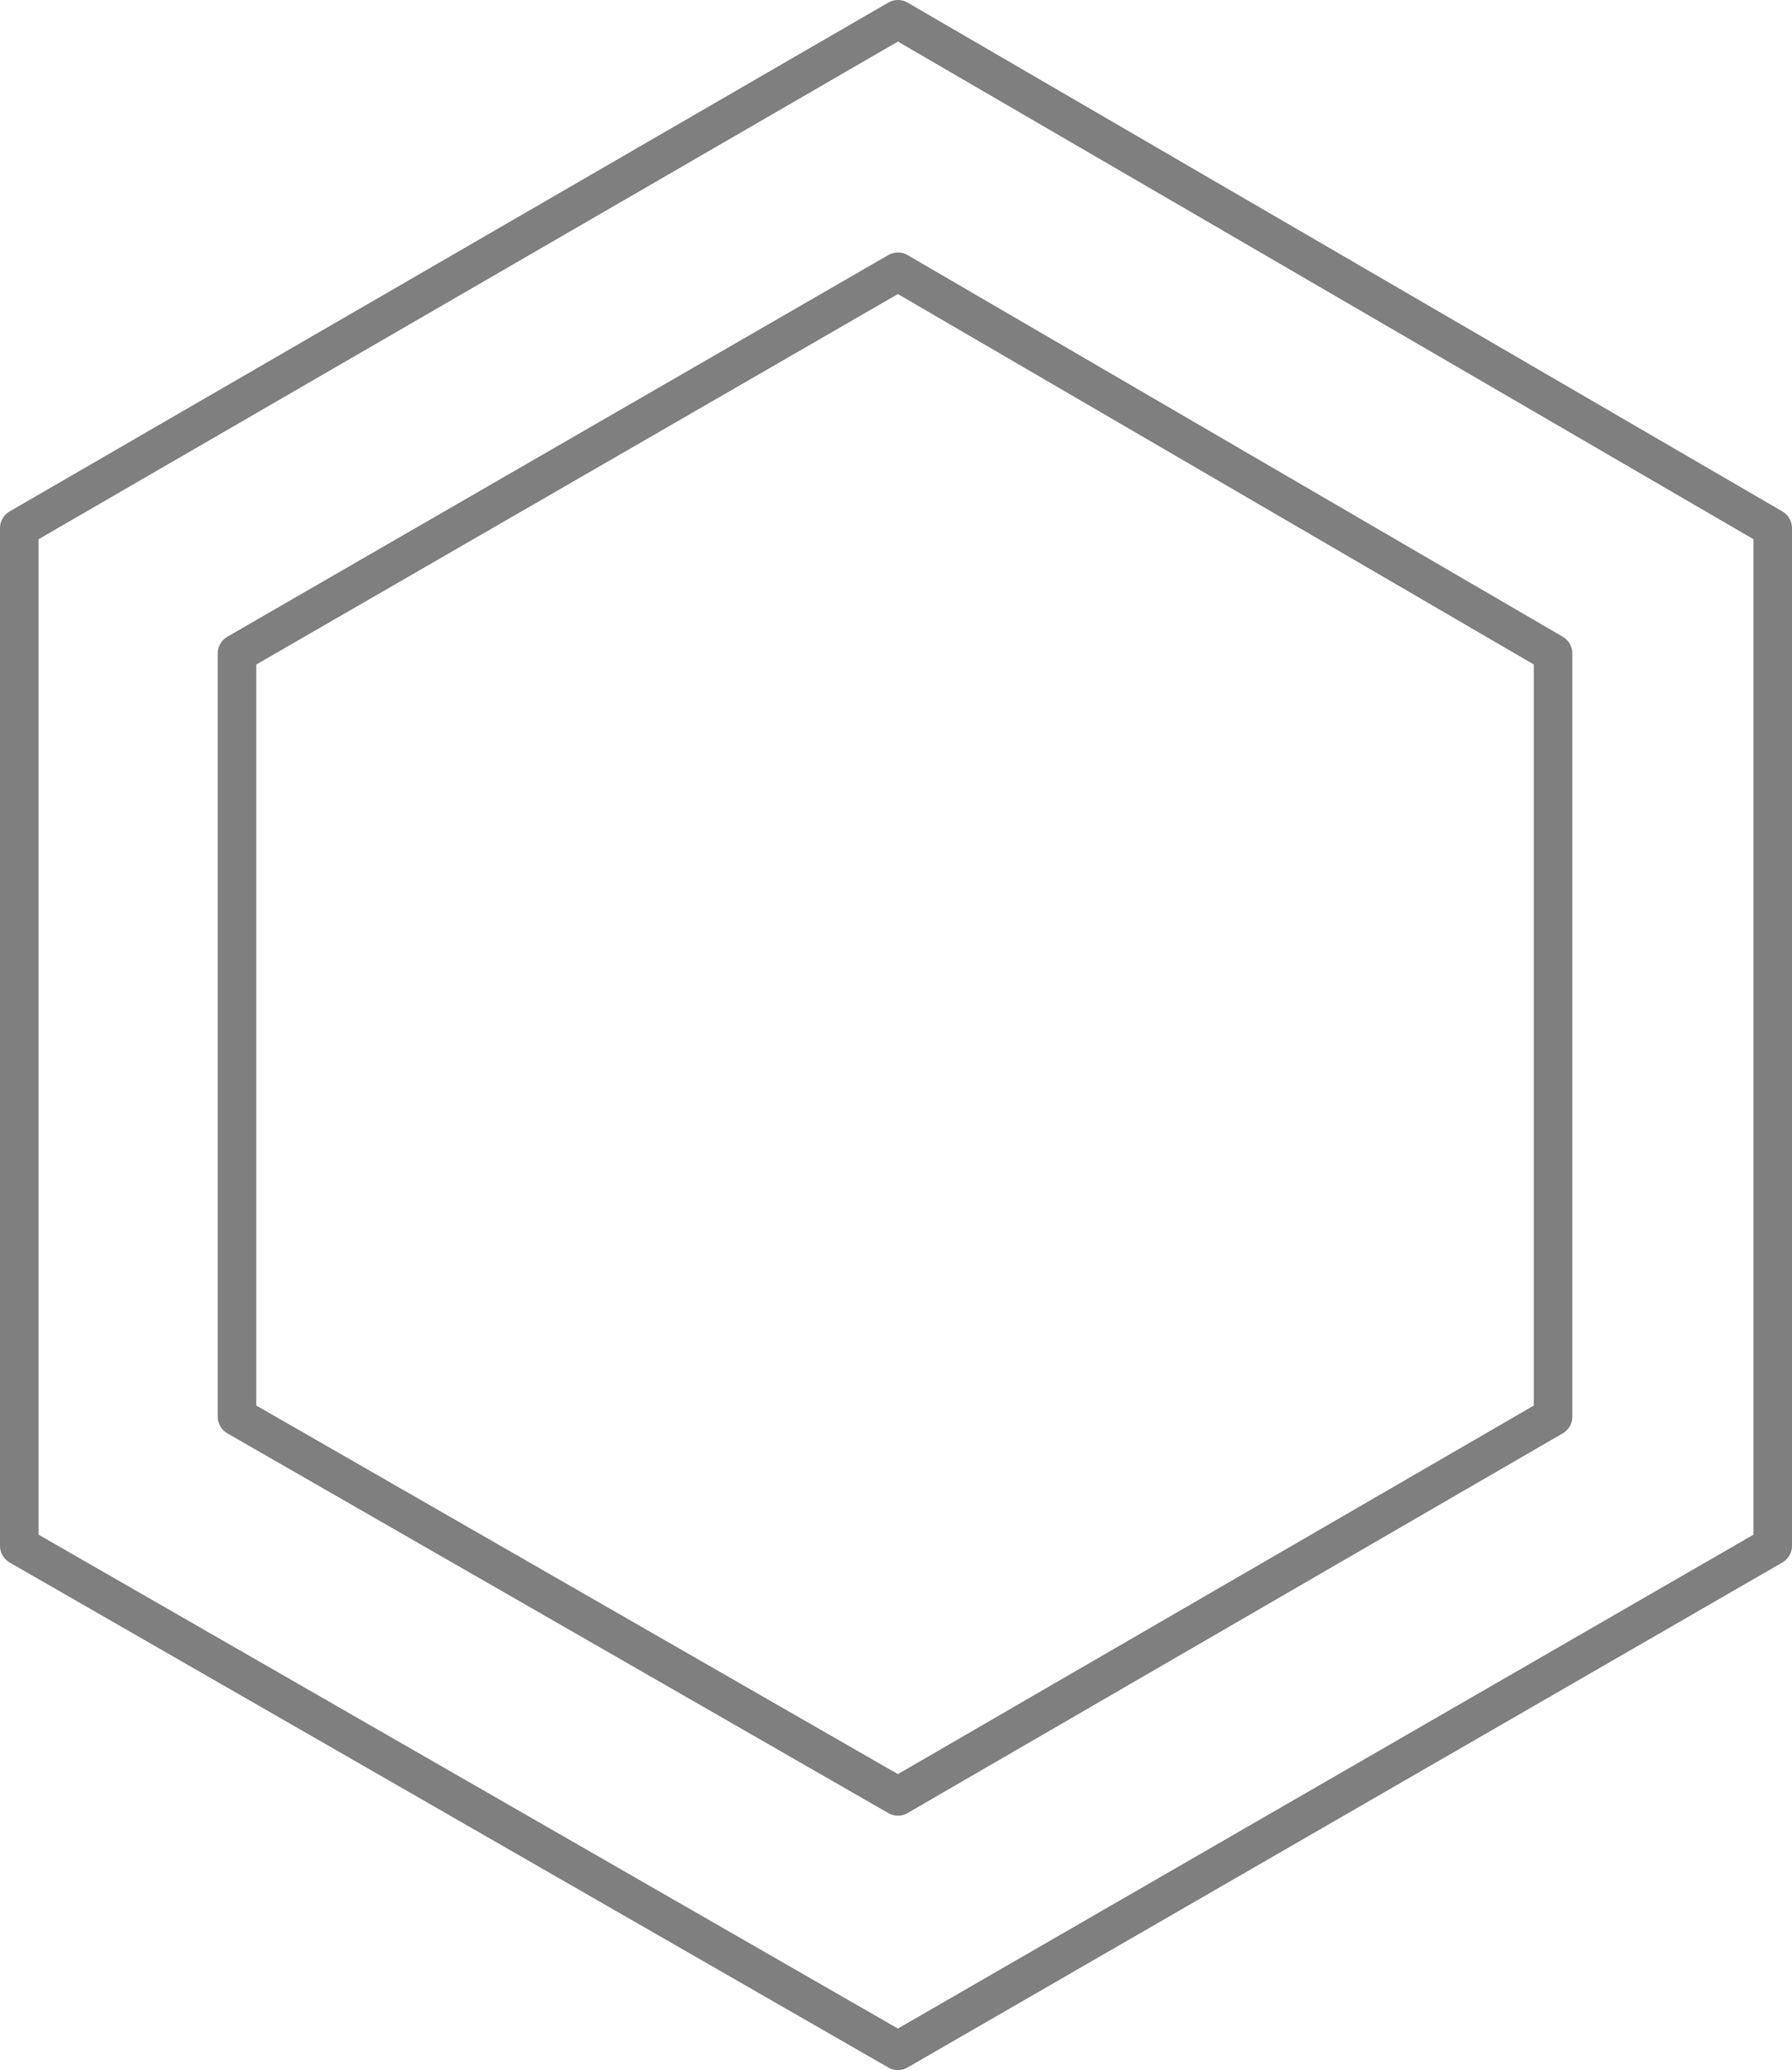 <?xml version="1.0" encoding="UTF-8" standalone="no"?>
<svg xmlns:xlink="http://www.w3.org/1999/xlink" height="53.7px" width="46.5px" xmlns="http://www.w3.org/2000/svg">
  <g transform="matrix(1.0, 0.0, 0.0, 1.0, -376.55, -198.2)">
    <path d="M416.85 234.95 L399.85 244.8 382.7 234.95 382.7 215.15 399.85 205.25 416.85 215.15 416.85 234.95 M422.55 238.3 L399.85 251.4 377.05 238.3 377.05 211.9 399.85 198.7 422.55 211.9 422.55 238.3" fill="none" stroke="#000000" stroke-linecap="round" stroke-linejoin="round" stroke-opacity="0.502" stroke-width="1.0"/>
  </g>
</svg>
